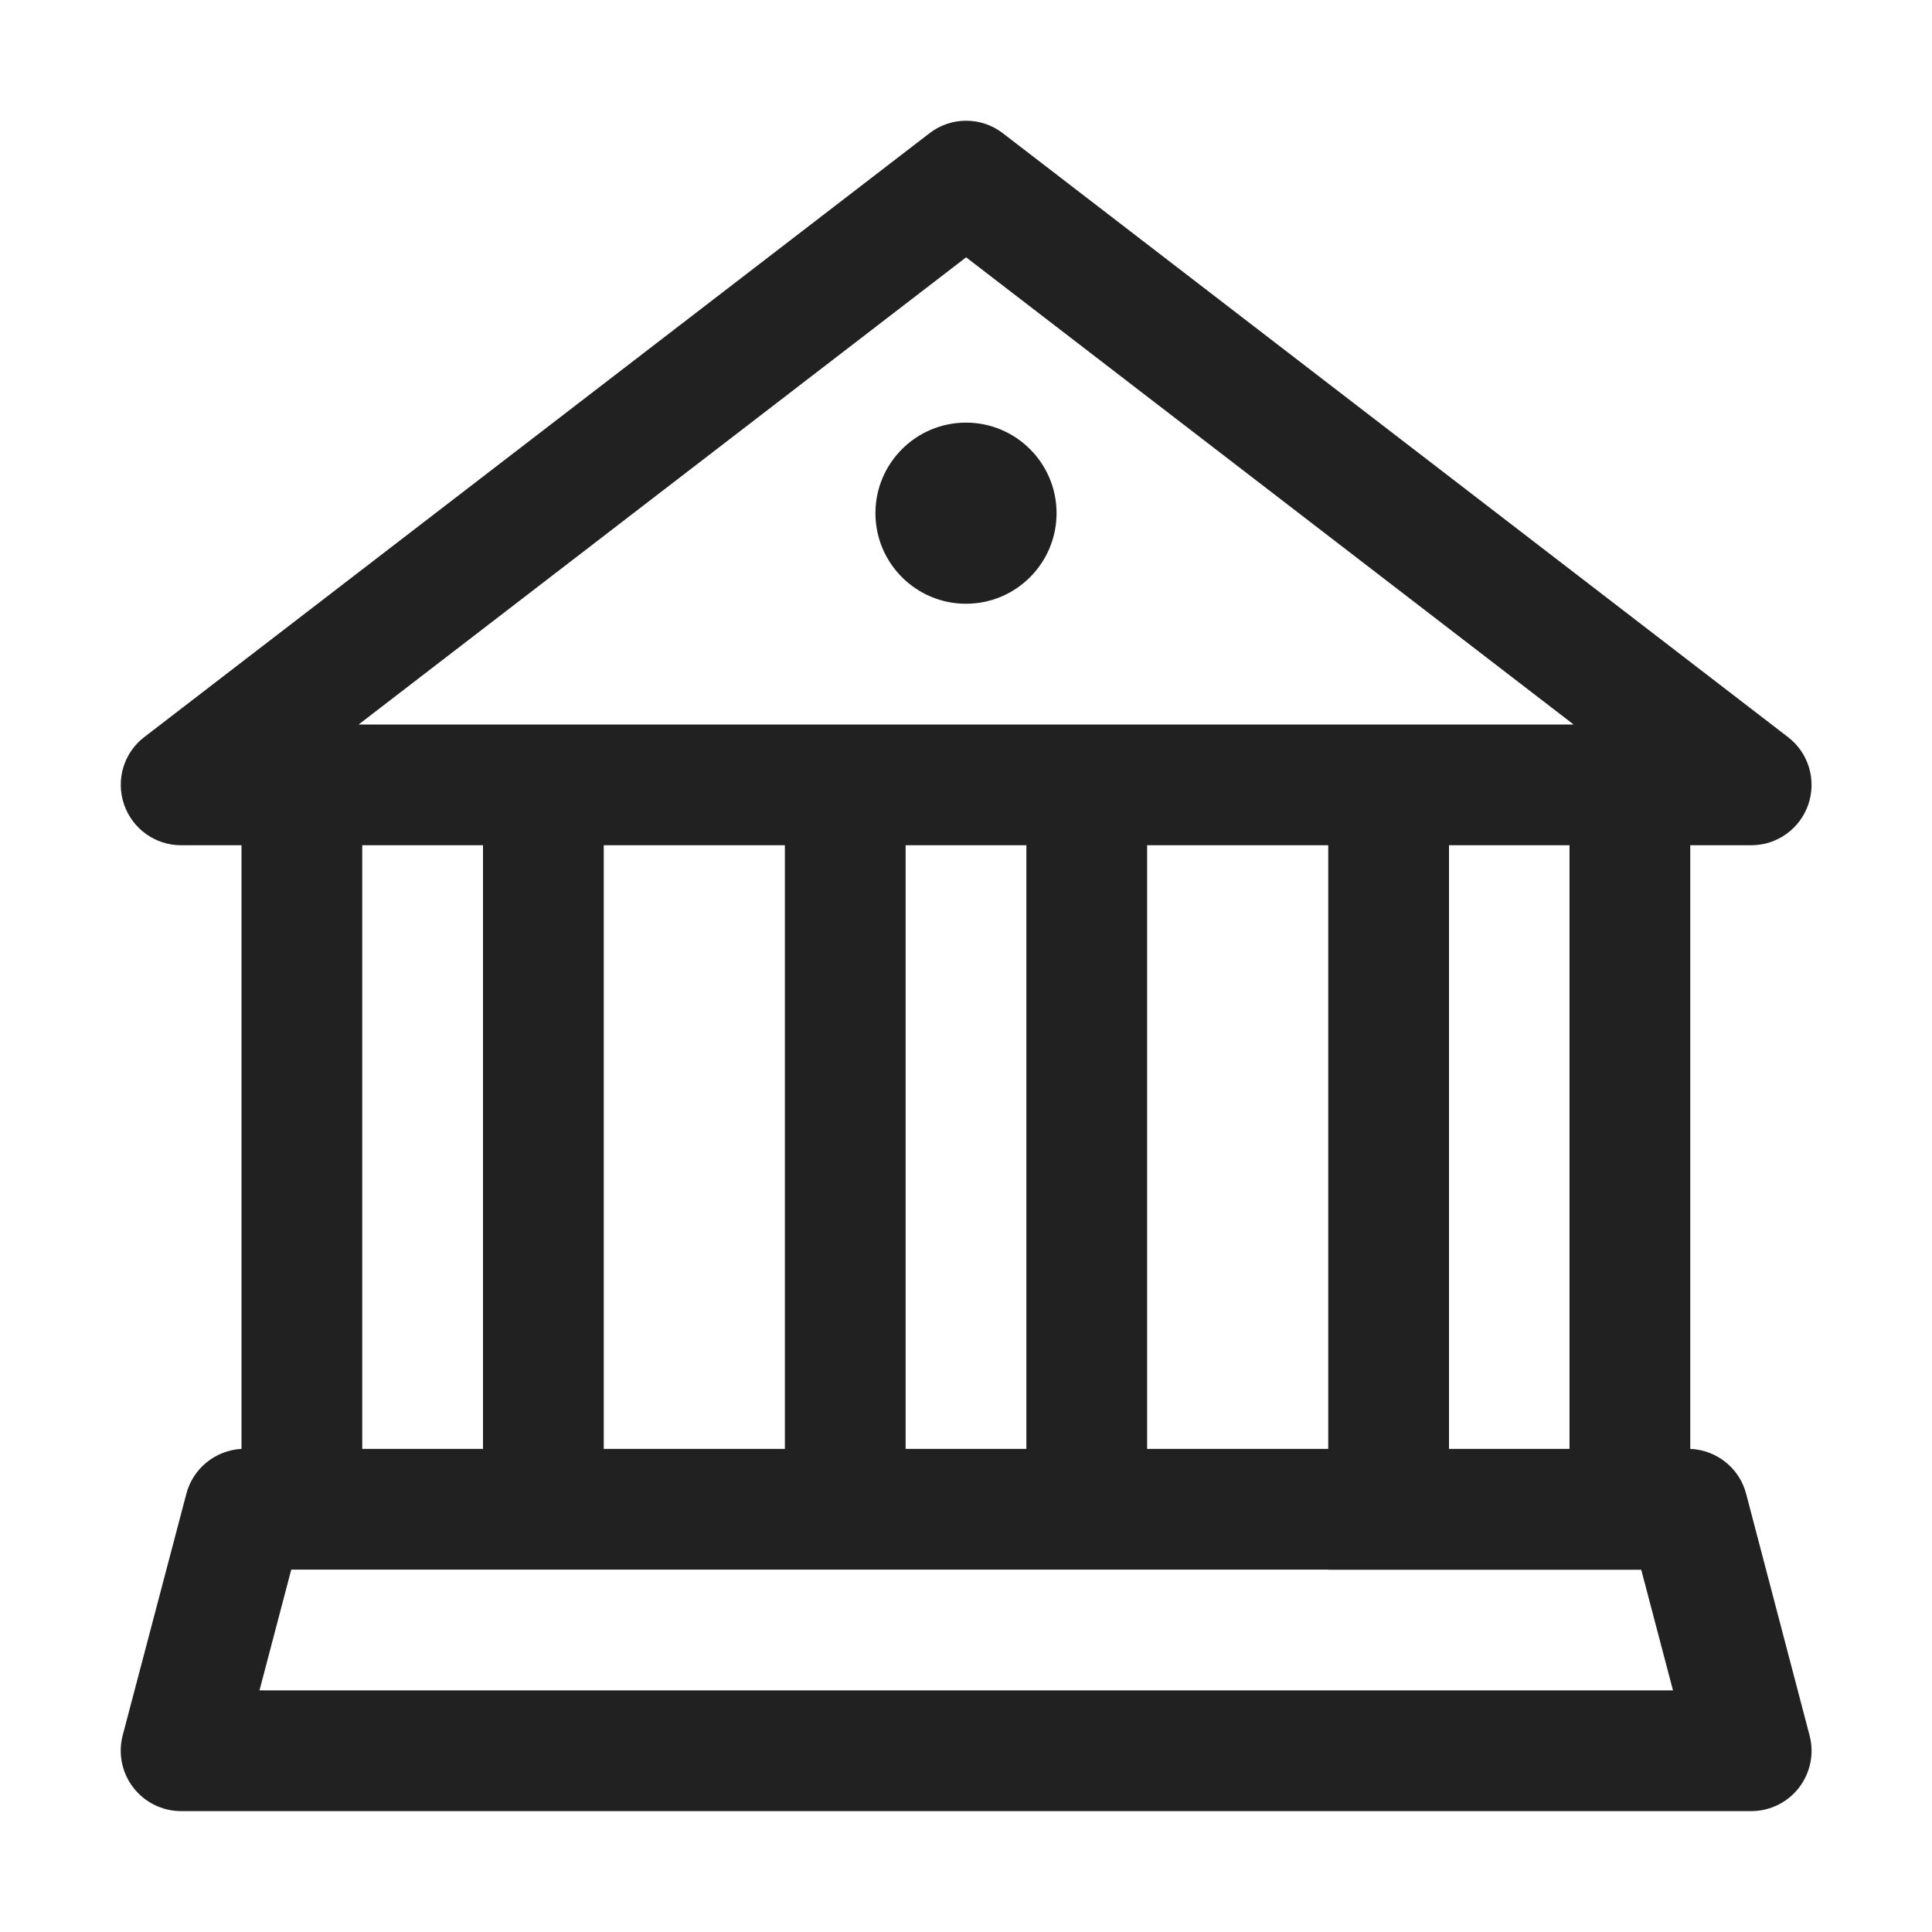 <svg width="16" height="16" viewBox="0 0 16 16" fill="none" xmlns="http://www.w3.org/2000/svg">
<path d="M8 5C7.586 5 7.25 4.664 7.25 4.25C7.25 3.836 7.586 3.5 8 3.5C8.414 3.5 8.75 3.836 8.75 4.25C8.75 4.664 8.414 5 8 5Z" fill="#212121"/>
<path d="M8.306 1.104C8.126 0.965 7.876 0.965 7.697 1.104L1.195 6.104C1.025 6.234 0.958 6.458 1.027 6.661C1.096 6.864 1.286 7 1.5 7H2V11.999C1.784 12.011 1.598 12.16 1.543 12.372L1.016 14.372C0.977 14.521 1.009 14.681 1.104 14.804C1.199 14.927 1.345 14.999 1.5 14.999H14.503C14.658 14.999 14.804 14.927 14.899 14.804C14.993 14.681 15.026 14.522 14.986 14.372L14.461 12.372C14.406 12.159 14.217 12.008 13.998 11.999V7H14.503C14.717 7 14.907 6.864 14.976 6.661C15.045 6.458 14.977 6.234 14.807 6.104L8.306 1.104ZM4 11.999H3V7H4V11.999ZM2.412 12.999H11V13H13.592L13.855 13.999H2.149L2.412 12.999ZM5 11.999V7H6.5V11.999H5ZM8.5 7V11.999H7.5V7H8.5ZM11 11.999H9.5V7H11V11.999ZM12 11.999V7H12.998V11.999H12ZM13.032 6H2.97L8.001 2.131L13.032 6Z" fill="#212121"/>
</svg>
